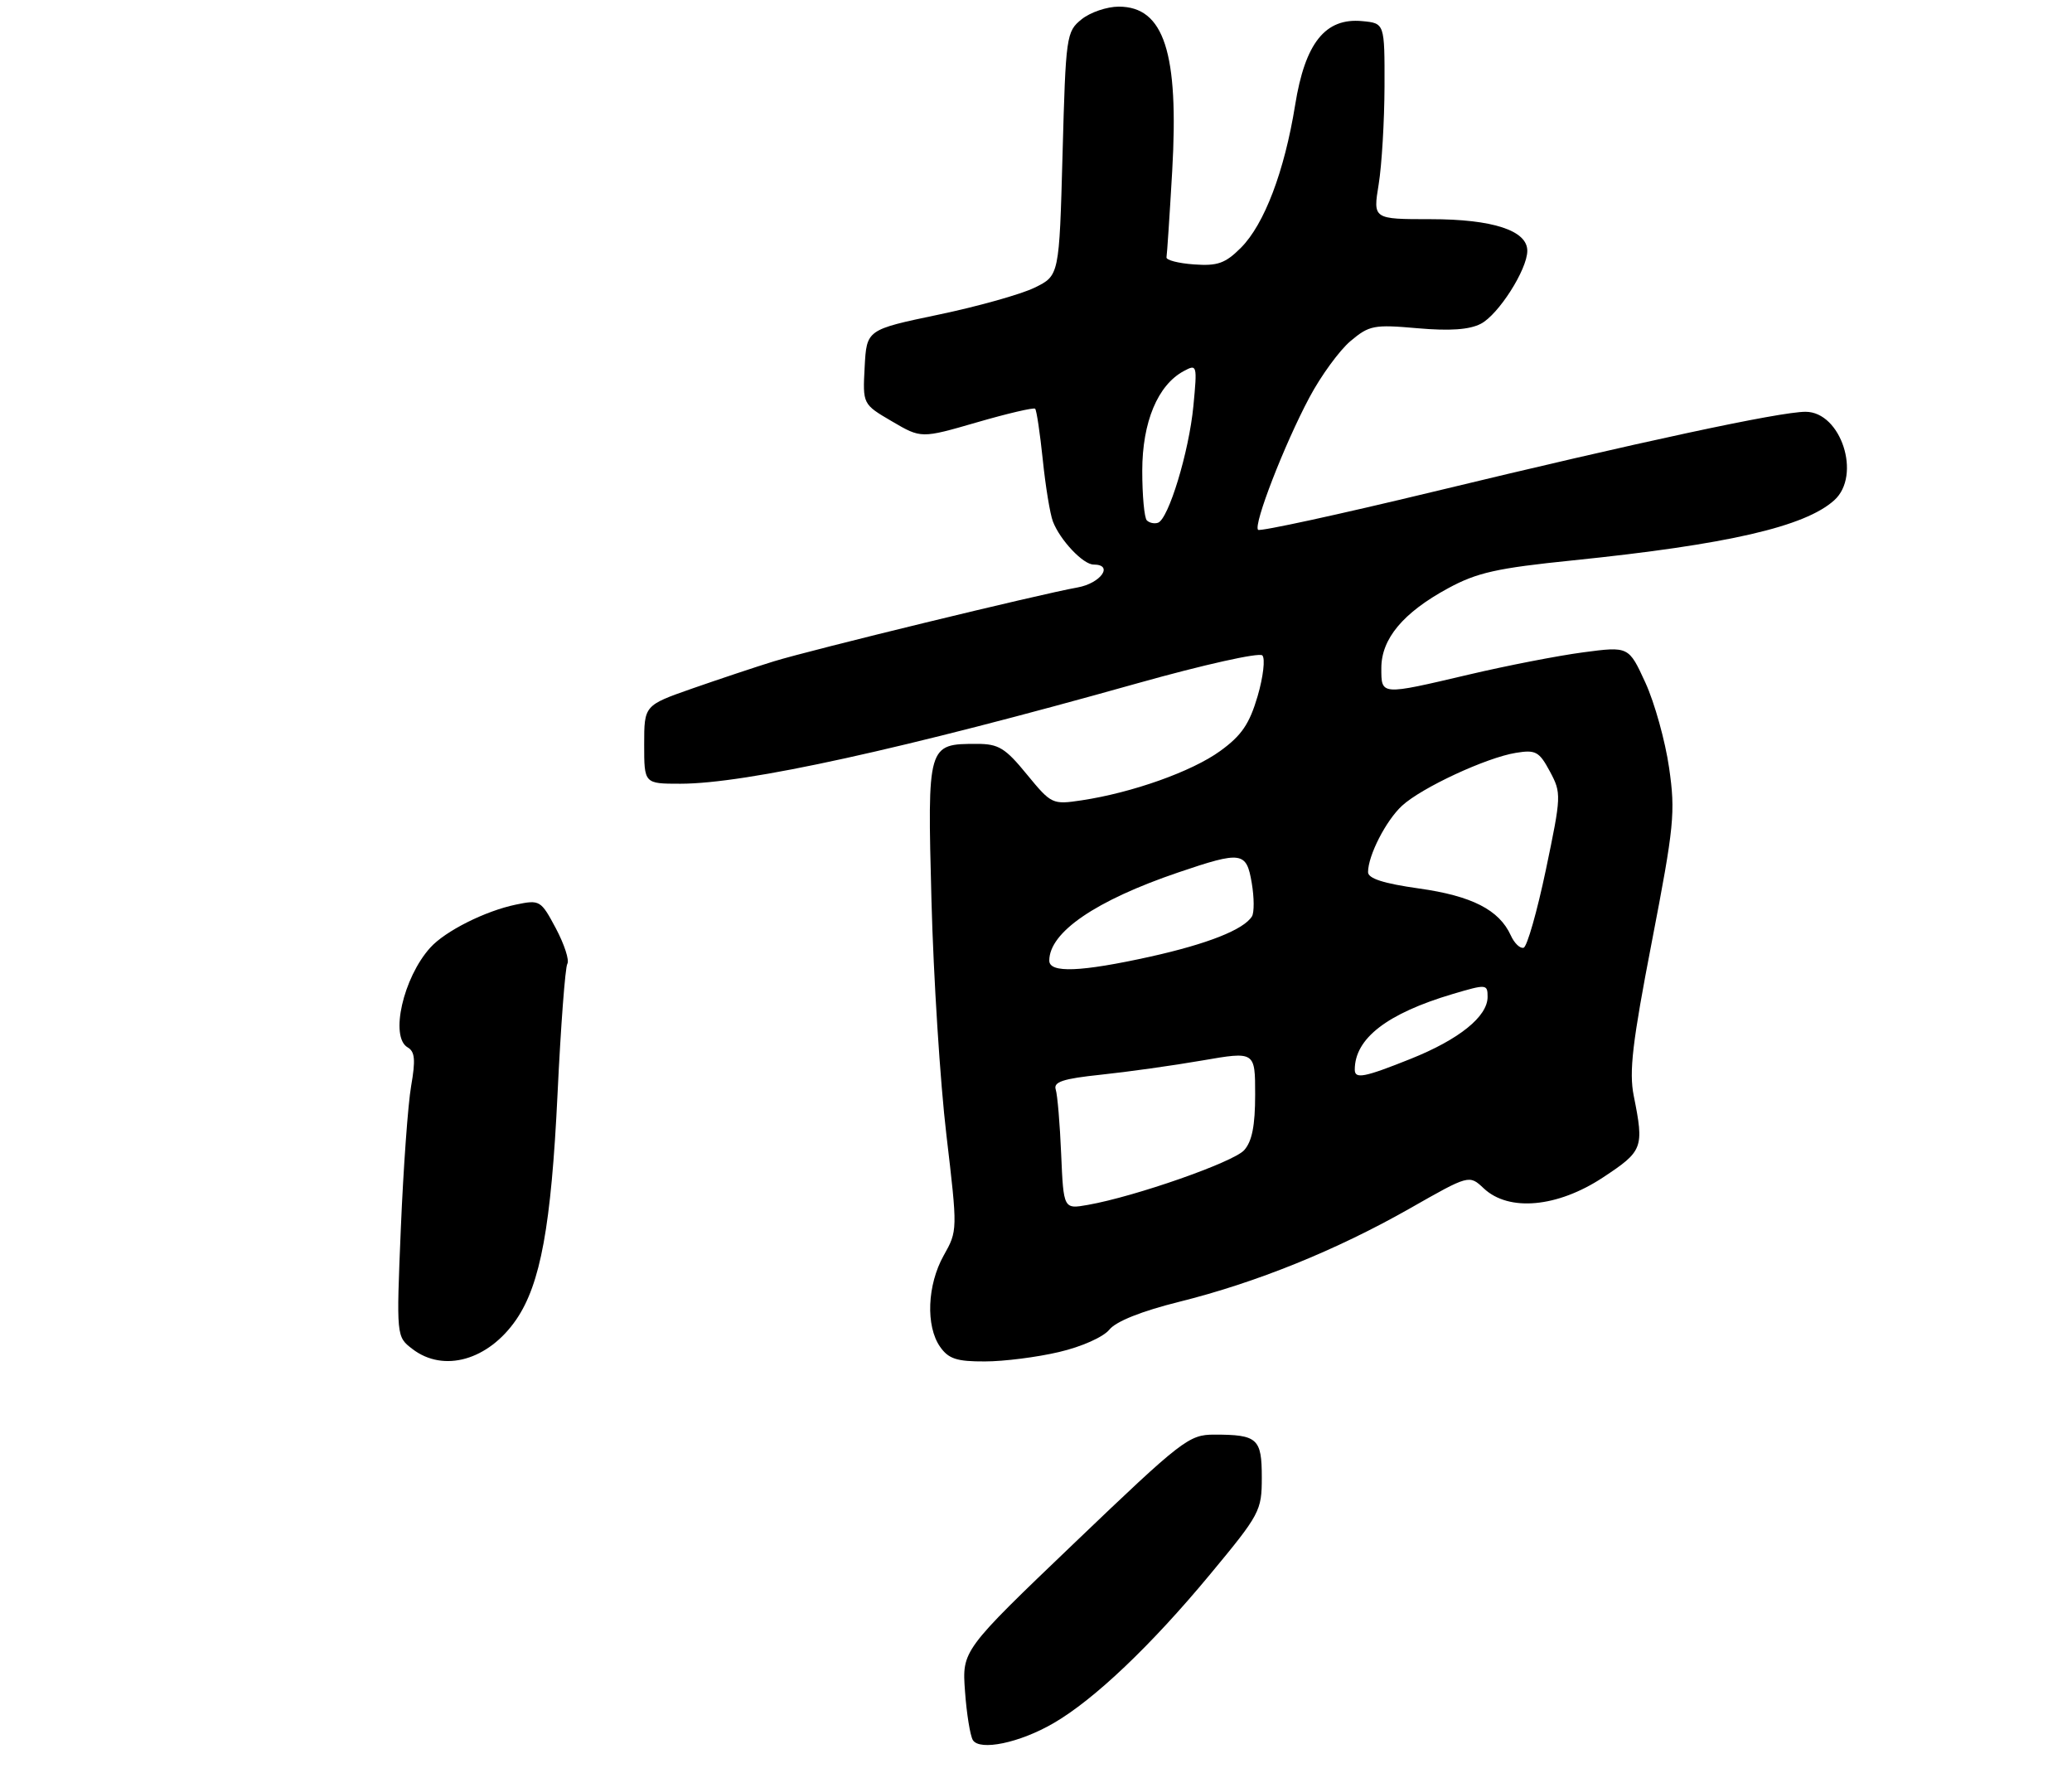 <?xml version="1.0" encoding="UTF-8" standalone="no"?>
<!DOCTYPE svg PUBLIC "-//W3C//DTD SVG 1.1//EN" "http://www.w3.org/Graphics/SVG/1.1/DTD/svg11.dtd" >
<svg xmlns="http://www.w3.org/2000/svg" xmlns:xlink="http://www.w3.org/1999/xlink" version="1.1" viewBox="0 0 312 267">
 <g >
 <path fill="currentColor"
d=" M 158.65 259.44 C 164.76 255.90 173.33 247.75 182.18 237.08 C 189.74 227.97 190.00 227.48 190.00 222.44 C 190.00 216.58 189.36 216.00 182.84 216.00 C 179.03 216.00 178.01 216.79 161.85 232.25 C 144.86 248.50 144.86 248.50 145.31 254.65 C 145.55 258.03 146.09 261.33 146.49 261.99 C 147.53 263.66 153.55 262.41 158.65 259.44 Z  M 159.48 203.56 C 162.87 202.77 166.14 201.31 167.05 200.19 C 168.06 198.94 171.91 197.41 177.57 196.00 C 189.18 193.11 201.24 188.23 212.32 181.93 C 221.23 176.86 221.23 176.86 223.43 178.93 C 227.20 182.47 234.51 181.80 241.36 177.29 C 247.41 173.30 247.58 172.85 246.01 165.00 C 245.28 161.35 245.80 156.96 248.75 141.70 C 252.09 124.39 252.30 122.31 251.33 115.59 C 250.75 111.57 249.15 105.82 247.77 102.80 C 245.25 97.31 245.25 97.31 238.38 98.22 C 234.59 98.72 226.85 100.23 221.16 101.57 C 207.83 104.70 208.00 104.72 208.00 100.58 C 208.00 96.18 211.28 92.25 218.02 88.59 C 222.39 86.21 225.36 85.54 236.85 84.37 C 260.16 81.98 271.80 79.30 276.21 75.31 C 280.34 71.57 277.22 62.00 271.88 62.00 C 267.98 62.00 246.90 66.53 215.73 74.06 C 201.55 77.48 189.72 80.05 189.44 79.77 C 188.70 79.03 193.41 66.89 197.16 59.86 C 198.90 56.58 201.70 52.75 203.36 51.35 C 206.18 48.98 206.88 48.84 213.44 49.42 C 218.33 49.85 221.26 49.64 222.98 48.75 C 225.64 47.37 229.96 40.60 229.98 37.78 C 230.01 34.71 224.79 33.00 215.42 33.00 C 206.74 33.00 206.74 33.00 207.60 27.75 C 208.07 24.86 208.46 18.23 208.48 13.00 C 208.50 3.50 208.50 3.50 205.13 3.18 C 199.57 2.65 196.52 6.45 195.02 15.82 C 193.41 25.80 190.38 33.77 186.86 37.30 C 184.50 39.66 183.34 40.07 179.77 39.81 C 177.42 39.64 175.57 39.16 175.65 38.74 C 175.73 38.33 176.12 32.48 176.51 25.74 C 177.53 7.94 175.28 1.00 168.46 1.00 C 166.68 1.00 164.16 1.86 162.86 2.91 C 160.57 4.76 160.48 5.38 160.00 23.16 C 159.50 41.50 159.50 41.50 155.79 43.31 C 153.75 44.31 147.23 46.14 141.29 47.38 C 130.50 49.64 130.50 49.64 130.20 55.25 C 129.90 60.86 129.90 60.86 134.31 63.44 C 138.71 66.02 138.71 66.02 147.10 63.59 C 151.71 62.25 155.66 61.33 155.87 61.54 C 156.09 61.75 156.60 65.20 157.02 69.21 C 157.43 73.22 158.12 77.40 158.54 78.50 C 159.61 81.31 163.09 85.00 164.67 85.00 C 167.75 85.00 165.76 87.82 162.25 88.45 C 156.56 89.46 122.18 97.83 116.50 99.58 C 113.75 100.43 108.24 102.27 104.25 103.66 C 97.00 106.20 97.00 106.20 97.00 112.10 C 97.00 118.00 97.00 118.00 102.45 118.00 C 112.31 118.00 135.92 112.81 171.37 102.85 C 181.20 100.09 189.61 98.21 190.08 98.68 C 190.54 99.14 190.22 101.91 189.37 104.82 C 188.14 109.00 186.96 110.74 183.74 113.07 C 179.48 116.16 170.50 119.35 162.87 120.50 C 158.46 121.16 158.32 121.09 154.62 116.59 C 151.38 112.62 150.36 112.00 147.12 112.00 C 139.65 112.00 139.64 112.03 140.26 135.59 C 140.56 147.09 141.57 162.98 142.51 170.89 C 144.20 185.23 144.20 185.30 142.10 189.03 C 139.62 193.45 139.37 199.66 141.56 202.78 C 142.83 204.59 144.06 205.00 148.31 204.98 C 151.16 204.98 156.19 204.34 159.48 203.56 Z  M 62.09 203.10 C 59.68 201.25 59.68 201.25 60.36 184.88 C 60.74 175.87 61.43 166.25 61.91 163.50 C 62.59 159.59 62.48 158.33 61.39 157.70 C 58.68 156.14 60.71 147.19 64.79 142.68 C 67.04 140.18 73.06 137.16 77.68 136.20 C 81.30 135.45 81.44 135.54 83.71 139.79 C 84.98 142.19 85.76 144.58 85.43 145.11 C 85.11 145.63 84.44 154.48 83.95 164.78 C 83.00 184.55 81.39 193.32 77.75 198.66 C 73.54 204.81 66.80 206.72 62.09 203.10 Z  M 159.79 173.78 C 159.60 169.23 159.23 164.84 158.97 164.04 C 158.60 162.89 160.06 162.41 165.77 161.81 C 169.78 161.39 176.64 160.43 181.02 159.67 C 189.00 158.29 189.00 158.29 189.00 164.82 C 189.00 169.49 188.53 171.86 187.34 173.18 C 185.71 174.98 170.99 180.14 163.82 181.41 C 160.15 182.06 160.15 182.06 159.79 173.78 Z  M 204.00 161.05 C 204.00 156.35 208.86 152.60 218.75 149.66 C 223.85 148.15 224.00 148.17 224.00 150.10 C 224.00 153.05 219.72 156.50 212.43 159.42 C 205.41 162.23 204.00 162.50 204.00 161.05 Z  M 158.00 144.63 C 158.00 140.36 164.98 135.59 177.41 131.36 C 186.98 128.11 187.69 128.21 188.49 132.96 C 188.86 135.14 188.87 137.40 188.52 137.97 C 187.28 139.97 181.83 142.12 173.19 144.04 C 162.73 146.35 158.00 146.54 158.00 144.63 Z  M 227.49 140.83 C 225.74 136.99 221.63 134.89 213.66 133.77 C 208.33 133.02 206.00 132.27 206.00 131.31 C 206.00 128.81 208.70 123.54 211.12 121.31 C 214.08 118.59 223.80 114.07 228.26 113.35 C 231.24 112.86 231.77 113.15 233.38 116.15 C 235.13 119.41 235.11 119.79 232.78 130.94 C 231.46 137.23 229.95 142.52 229.43 142.69 C 228.91 142.86 228.03 142.03 227.49 140.83 Z  M 172.69 78.35 C 172.31 77.98 172.00 74.62 172.00 70.89 C 172.00 63.56 174.33 57.96 178.27 55.86 C 180.25 54.79 180.29 54.95 179.70 61.13 C 179.04 68.03 175.95 78.18 174.36 78.71 C 173.82 78.89 173.07 78.73 172.69 78.35 Z "/>
</g>
</svg>
